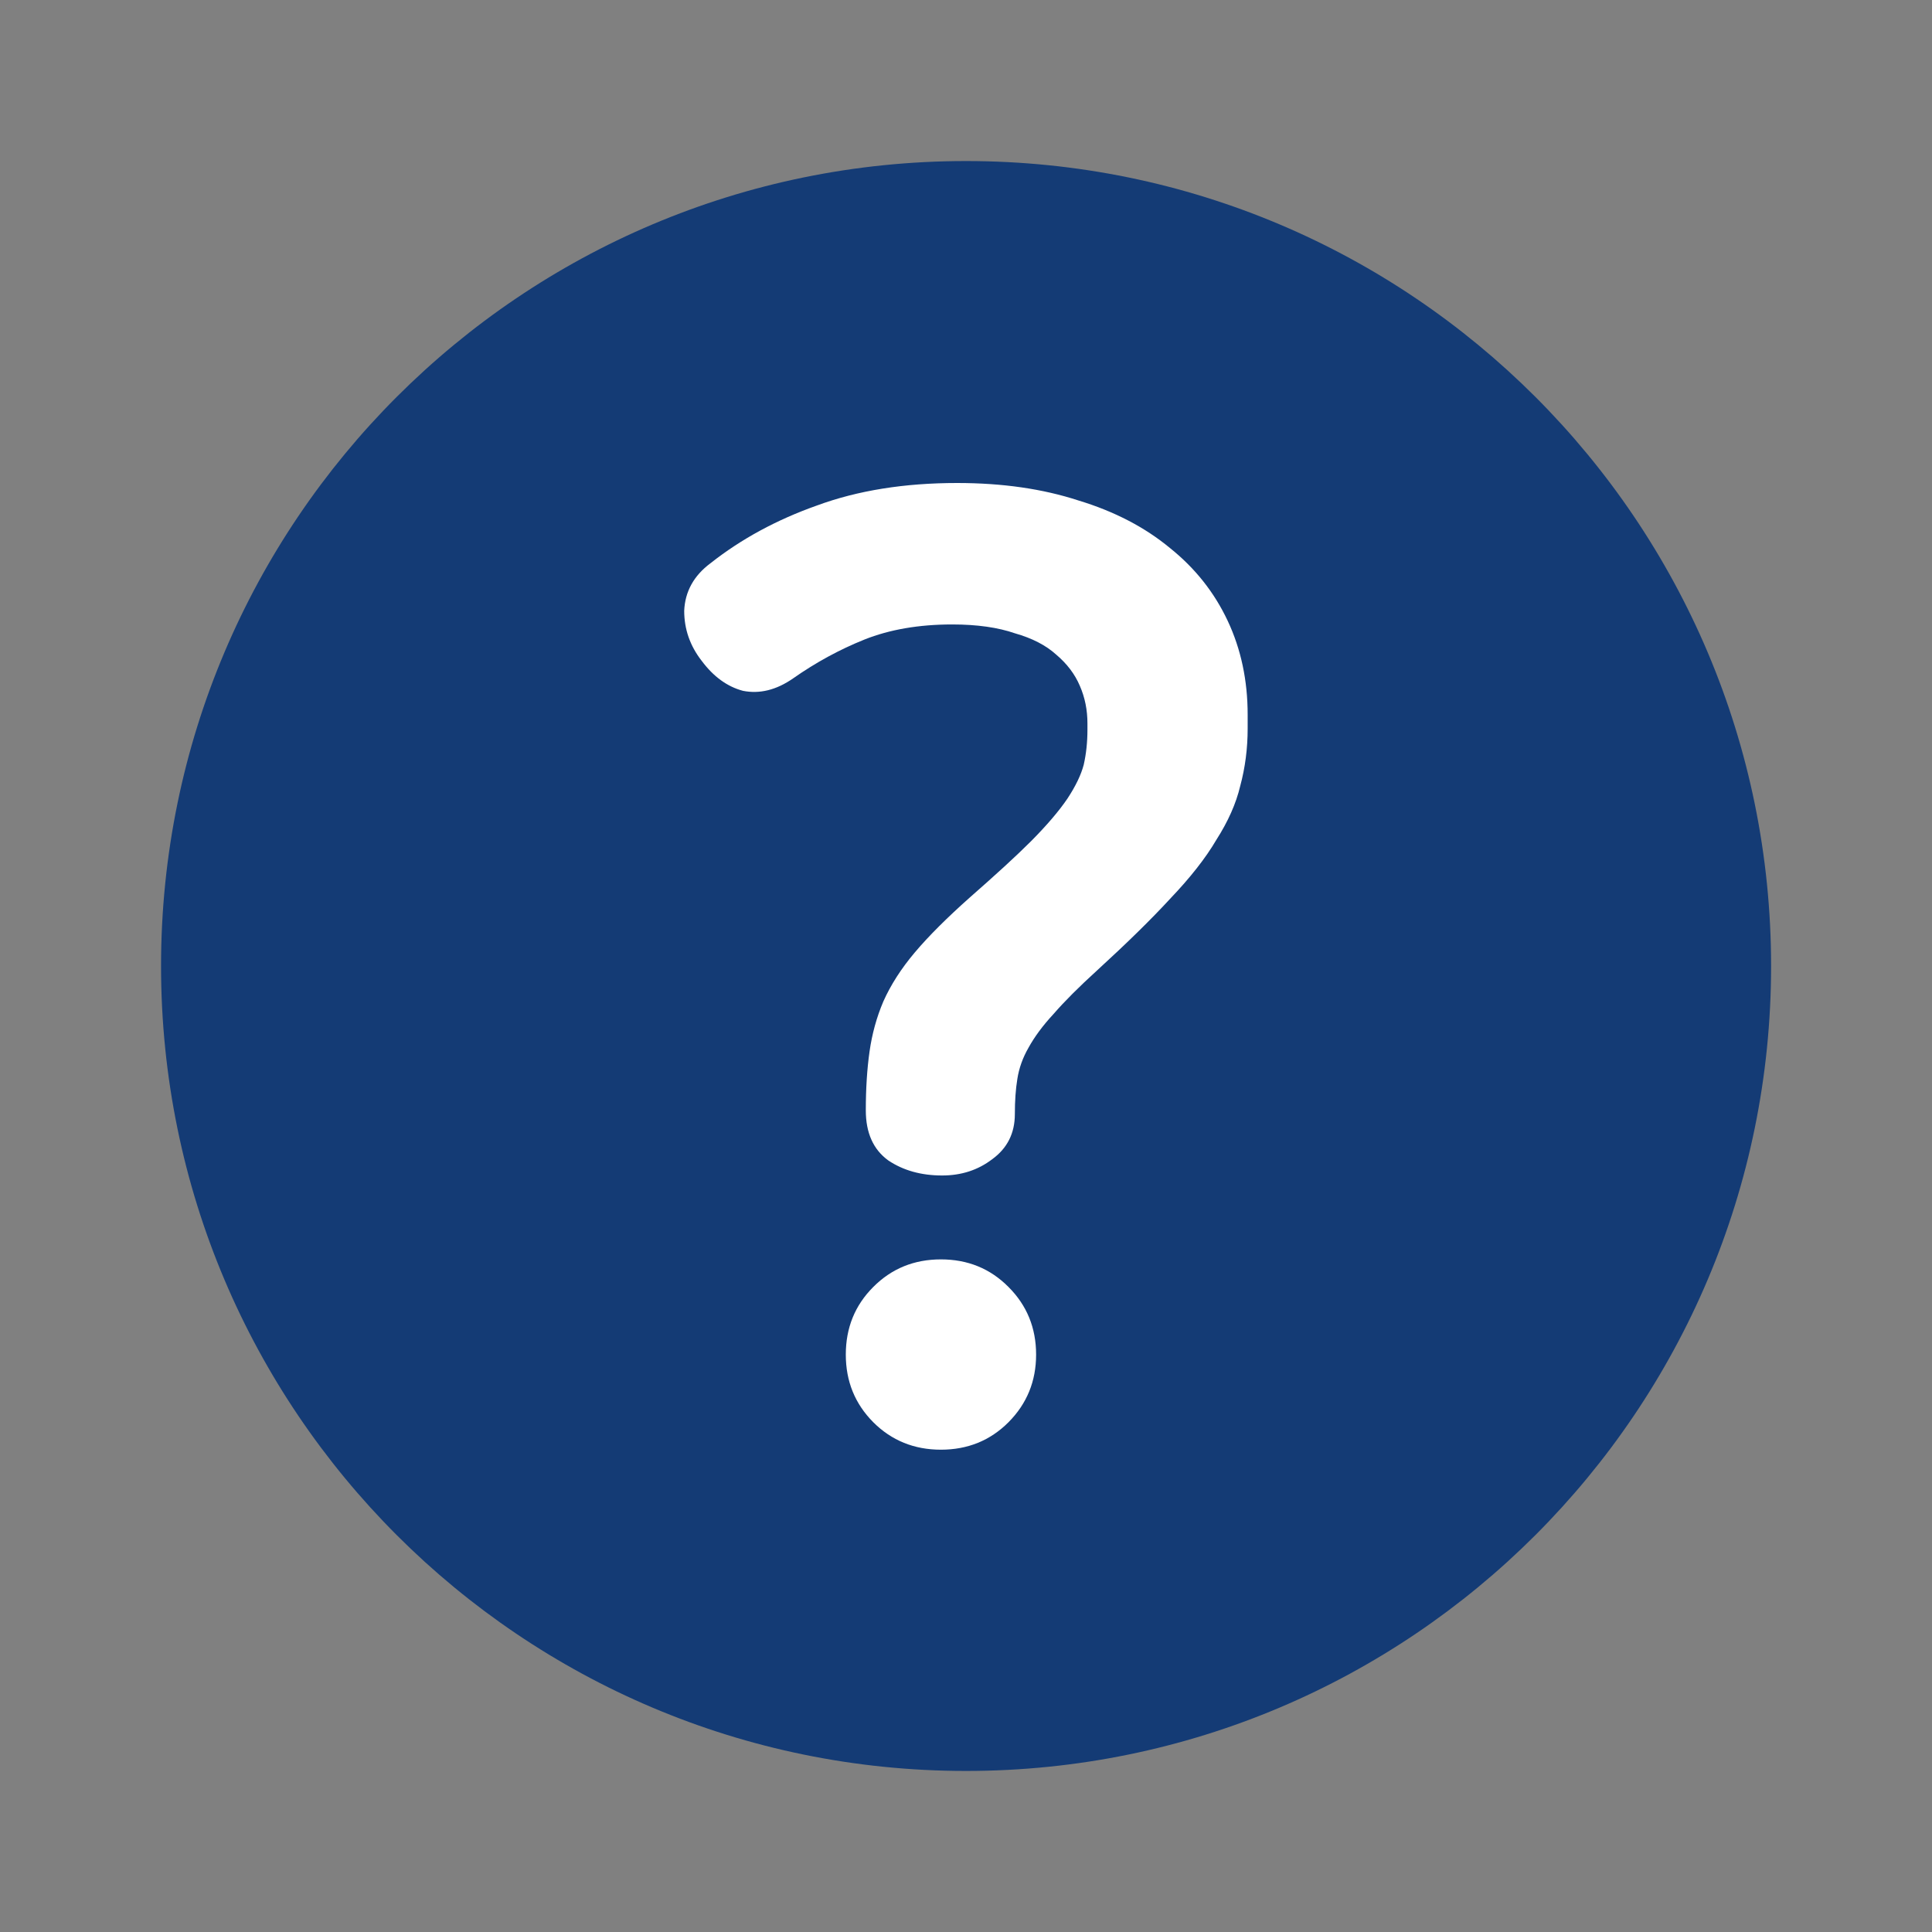 <svg width="14" height="14" viewBox="0 0 14 14" fill="none" xmlns="http://www.w3.org/2000/svg">
<rect x="0" y="0" width="14" height="14" fill="#808080" stroke="none"/>
<path d="M12.834 7C12.834 10.222 10.222 12.833 7 12.833C3.779 12.833 1.167 10.222 1.167 7C1.167 3.778 3.779 1.167 7 1.167C10.222 1.167 12.834 3.778 12.834 7Z" fill="#143B75"/>
<path d="M6.936 3.5C7.263 3.5 7.556 3.542 7.816 3.627C8.076 3.706 8.297 3.821 8.479 3.972C8.66 4.117 8.799 4.292 8.896 4.498C8.993 4.704 9.041 4.931 9.041 5.179V5.279C9.041 5.424 9.023 5.563 8.987 5.696C8.957 5.823 8.899 5.953 8.814 6.086C8.736 6.219 8.624 6.361 8.479 6.513C8.34 6.664 8.164 6.836 7.952 7.03C7.819 7.151 7.713 7.257 7.635 7.347C7.556 7.432 7.496 7.514 7.453 7.592C7.411 7.665 7.384 7.741 7.372 7.819C7.36 7.892 7.354 7.977 7.354 8.073C7.354 8.212 7.299 8.321 7.19 8.4C7.087 8.479 6.966 8.518 6.827 8.518C6.676 8.518 6.546 8.482 6.437 8.409C6.328 8.33 6.274 8.209 6.274 8.046C6.274 7.889 6.283 7.747 6.301 7.62C6.319 7.493 6.352 7.372 6.401 7.257C6.455 7.136 6.531 7.018 6.628 6.903C6.73 6.782 6.864 6.649 7.027 6.504C7.214 6.34 7.363 6.204 7.472 6.095C7.586 5.98 7.674 5.877 7.735 5.787C7.795 5.696 7.834 5.614 7.853 5.542C7.871 5.463 7.88 5.378 7.88 5.288V5.242C7.88 5.145 7.862 5.055 7.825 4.97C7.789 4.885 7.732 4.81 7.653 4.743C7.58 4.677 7.481 4.625 7.354 4.589C7.233 4.547 7.081 4.525 6.9 4.525C6.658 4.525 6.446 4.562 6.265 4.634C6.083 4.707 5.911 4.801 5.747 4.916C5.626 5 5.505 5.03 5.384 5.006C5.27 4.976 5.17 4.903 5.085 4.789C5 4.68 4.958 4.559 4.958 4.426C4.964 4.286 5.028 4.171 5.149 4.081C5.372 3.905 5.629 3.766 5.92 3.663C6.216 3.554 6.555 3.5 6.936 3.5ZM6.818 9.126C7.012 9.126 7.175 9.192 7.308 9.326C7.441 9.459 7.508 9.622 7.508 9.816C7.508 10.009 7.441 10.172 7.308 10.306C7.175 10.439 7.012 10.505 6.818 10.505C6.625 10.505 6.461 10.439 6.328 10.306C6.195 10.172 6.129 10.009 6.129 9.816C6.129 9.622 6.195 9.459 6.328 9.326C6.461 9.192 6.625 9.126 6.818 9.126Z" fill="white"/>
</svg>
